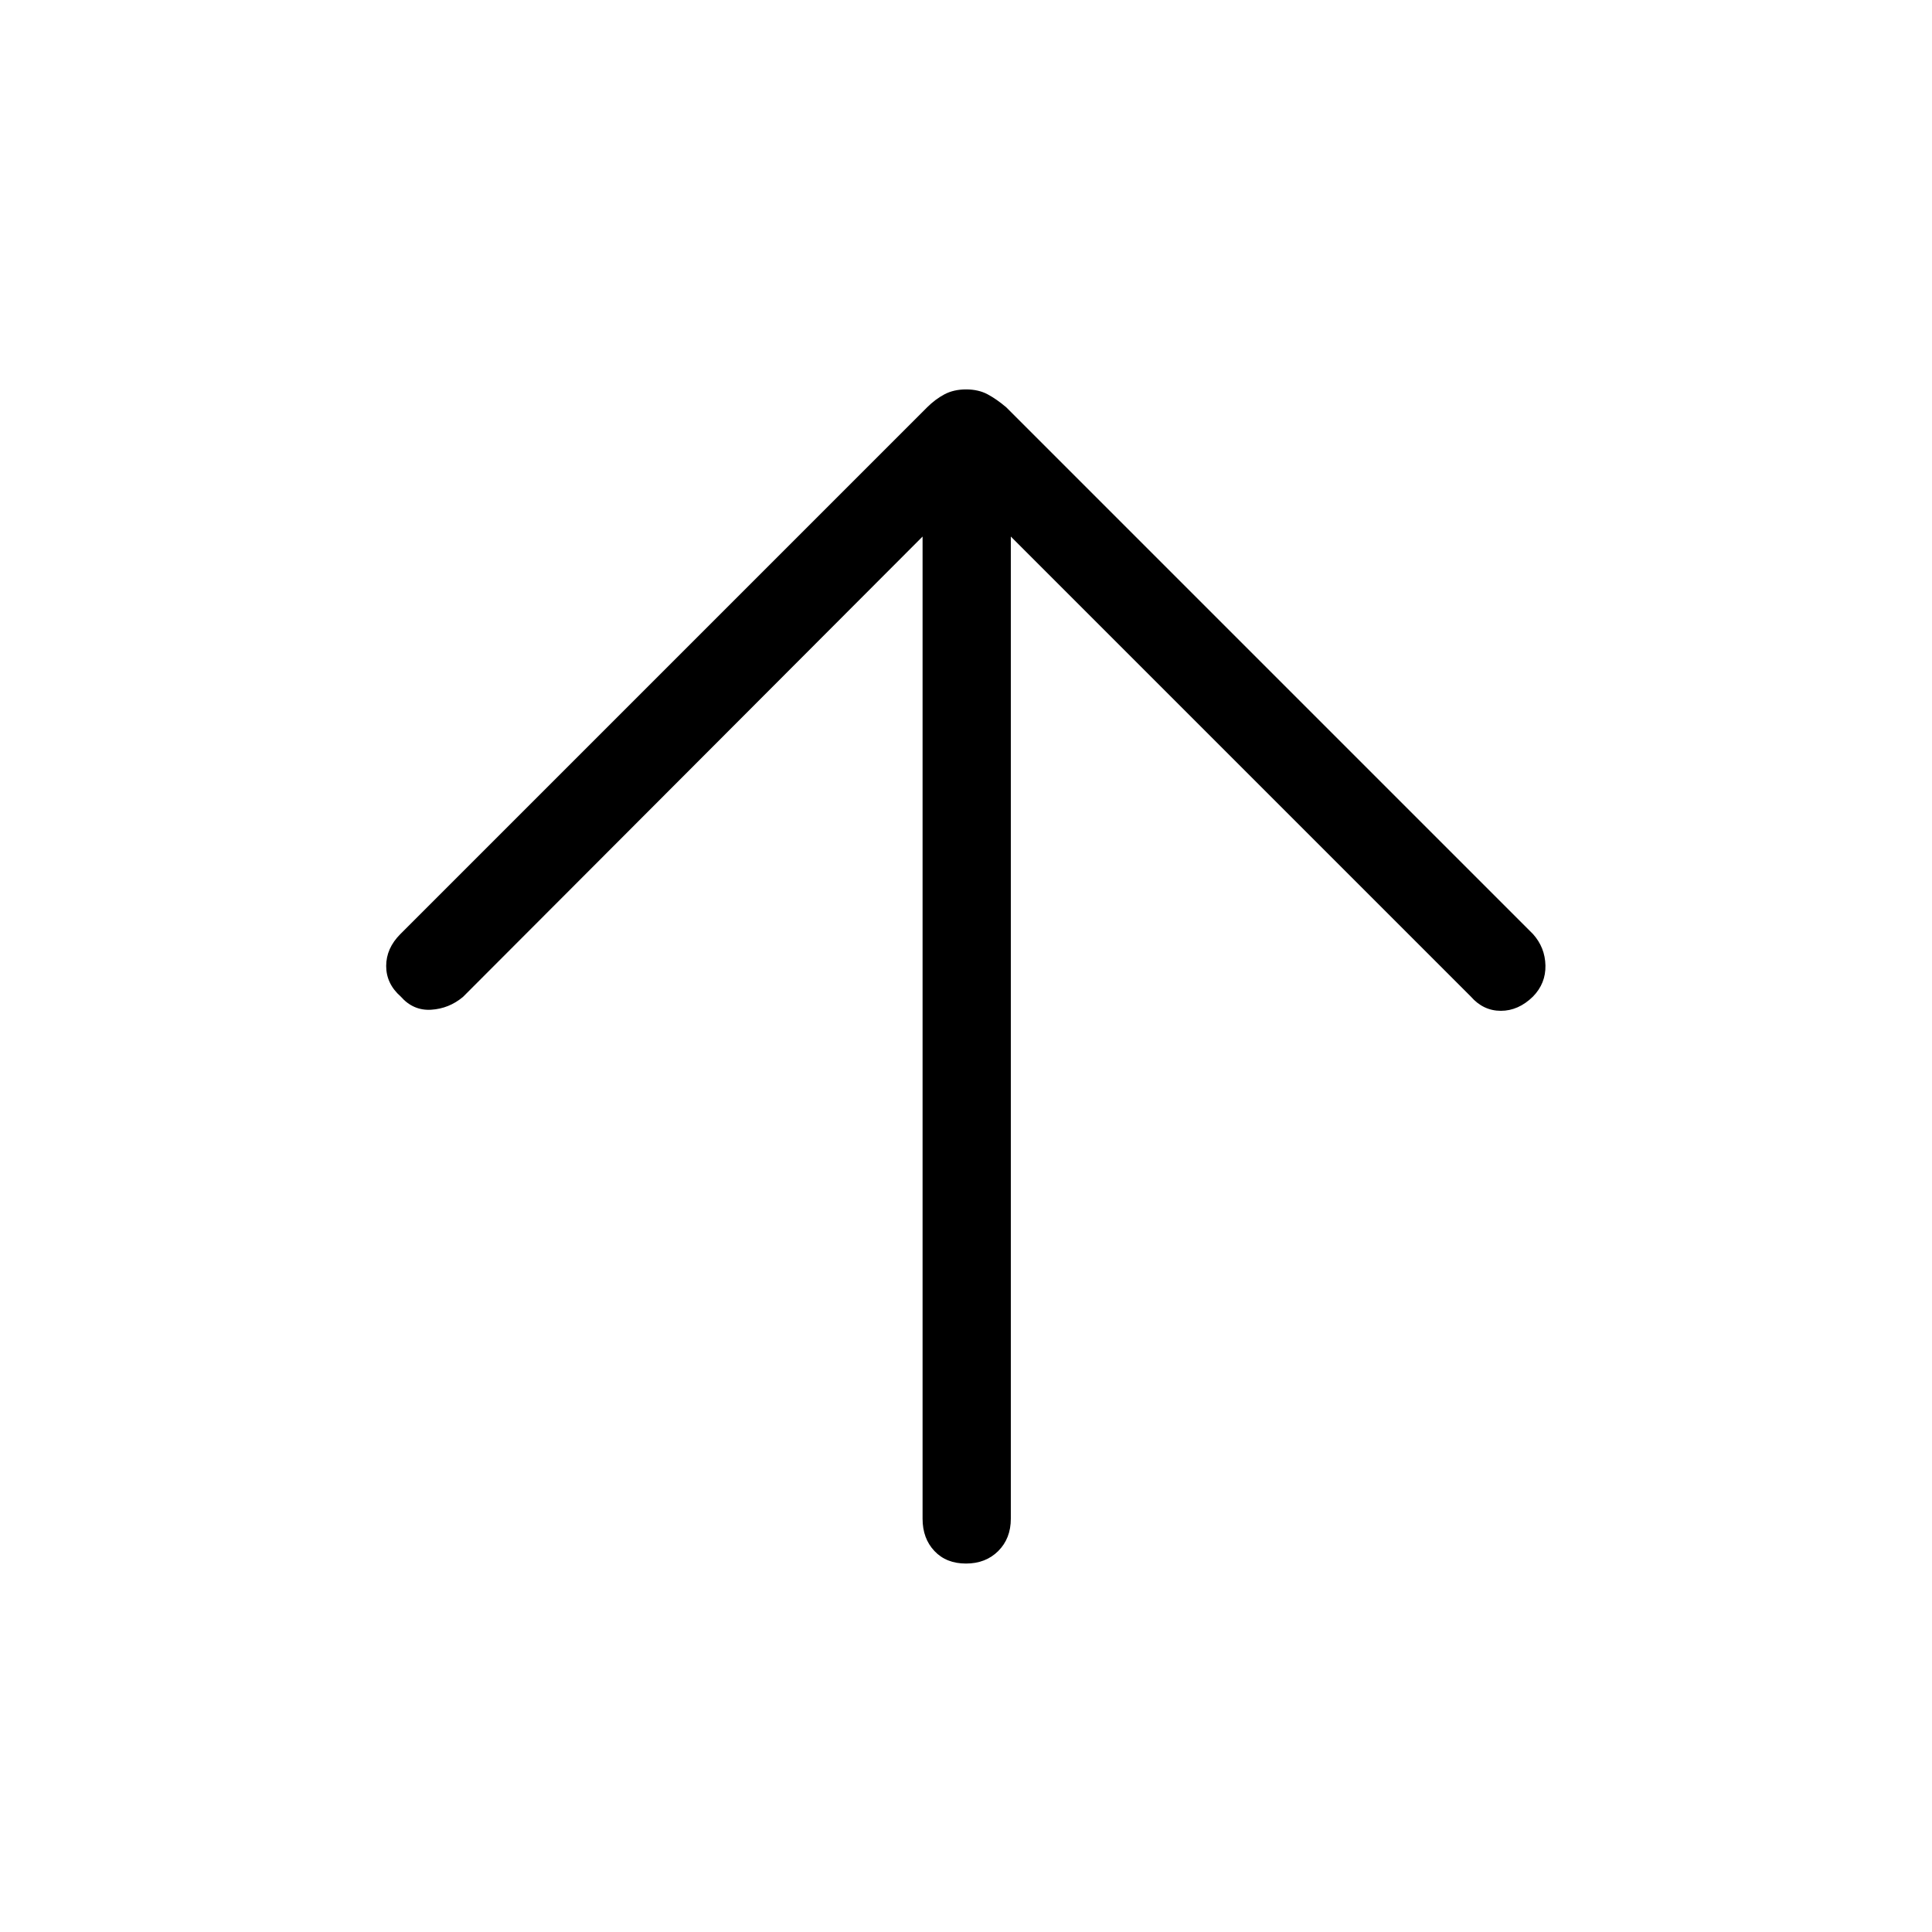 <svg xmlns="http://www.w3.org/2000/svg" height="48" viewBox="0 -960 960 960" width="48"><path d="M458.42-693.39 230.04-464.62q-6.96 5.81-15.82 6.35-8.87.54-15.09-6.54-7.24-6.38-7.24-15.19 0-8.81 7.07-15.88l261.7-261.7q4.03-4.03 8.64-6.48 4.61-2.44 10.75-2.44t10.7 2.44q4.56 2.45 9.28 6.48l261.7 261.7q6 6.69 6.19 15.61.19 8.92-6.19 15.46-7.23 7.08-15.96 7.08t-14.92-7.08L502.27-693.39v488.04q0 9.8-6.24 16.04-6.24 6.23-16.04 6.23-9.8 0-15.68-6.23-5.89-6.24-5.89-16.04v-488.04Z"/></svg>